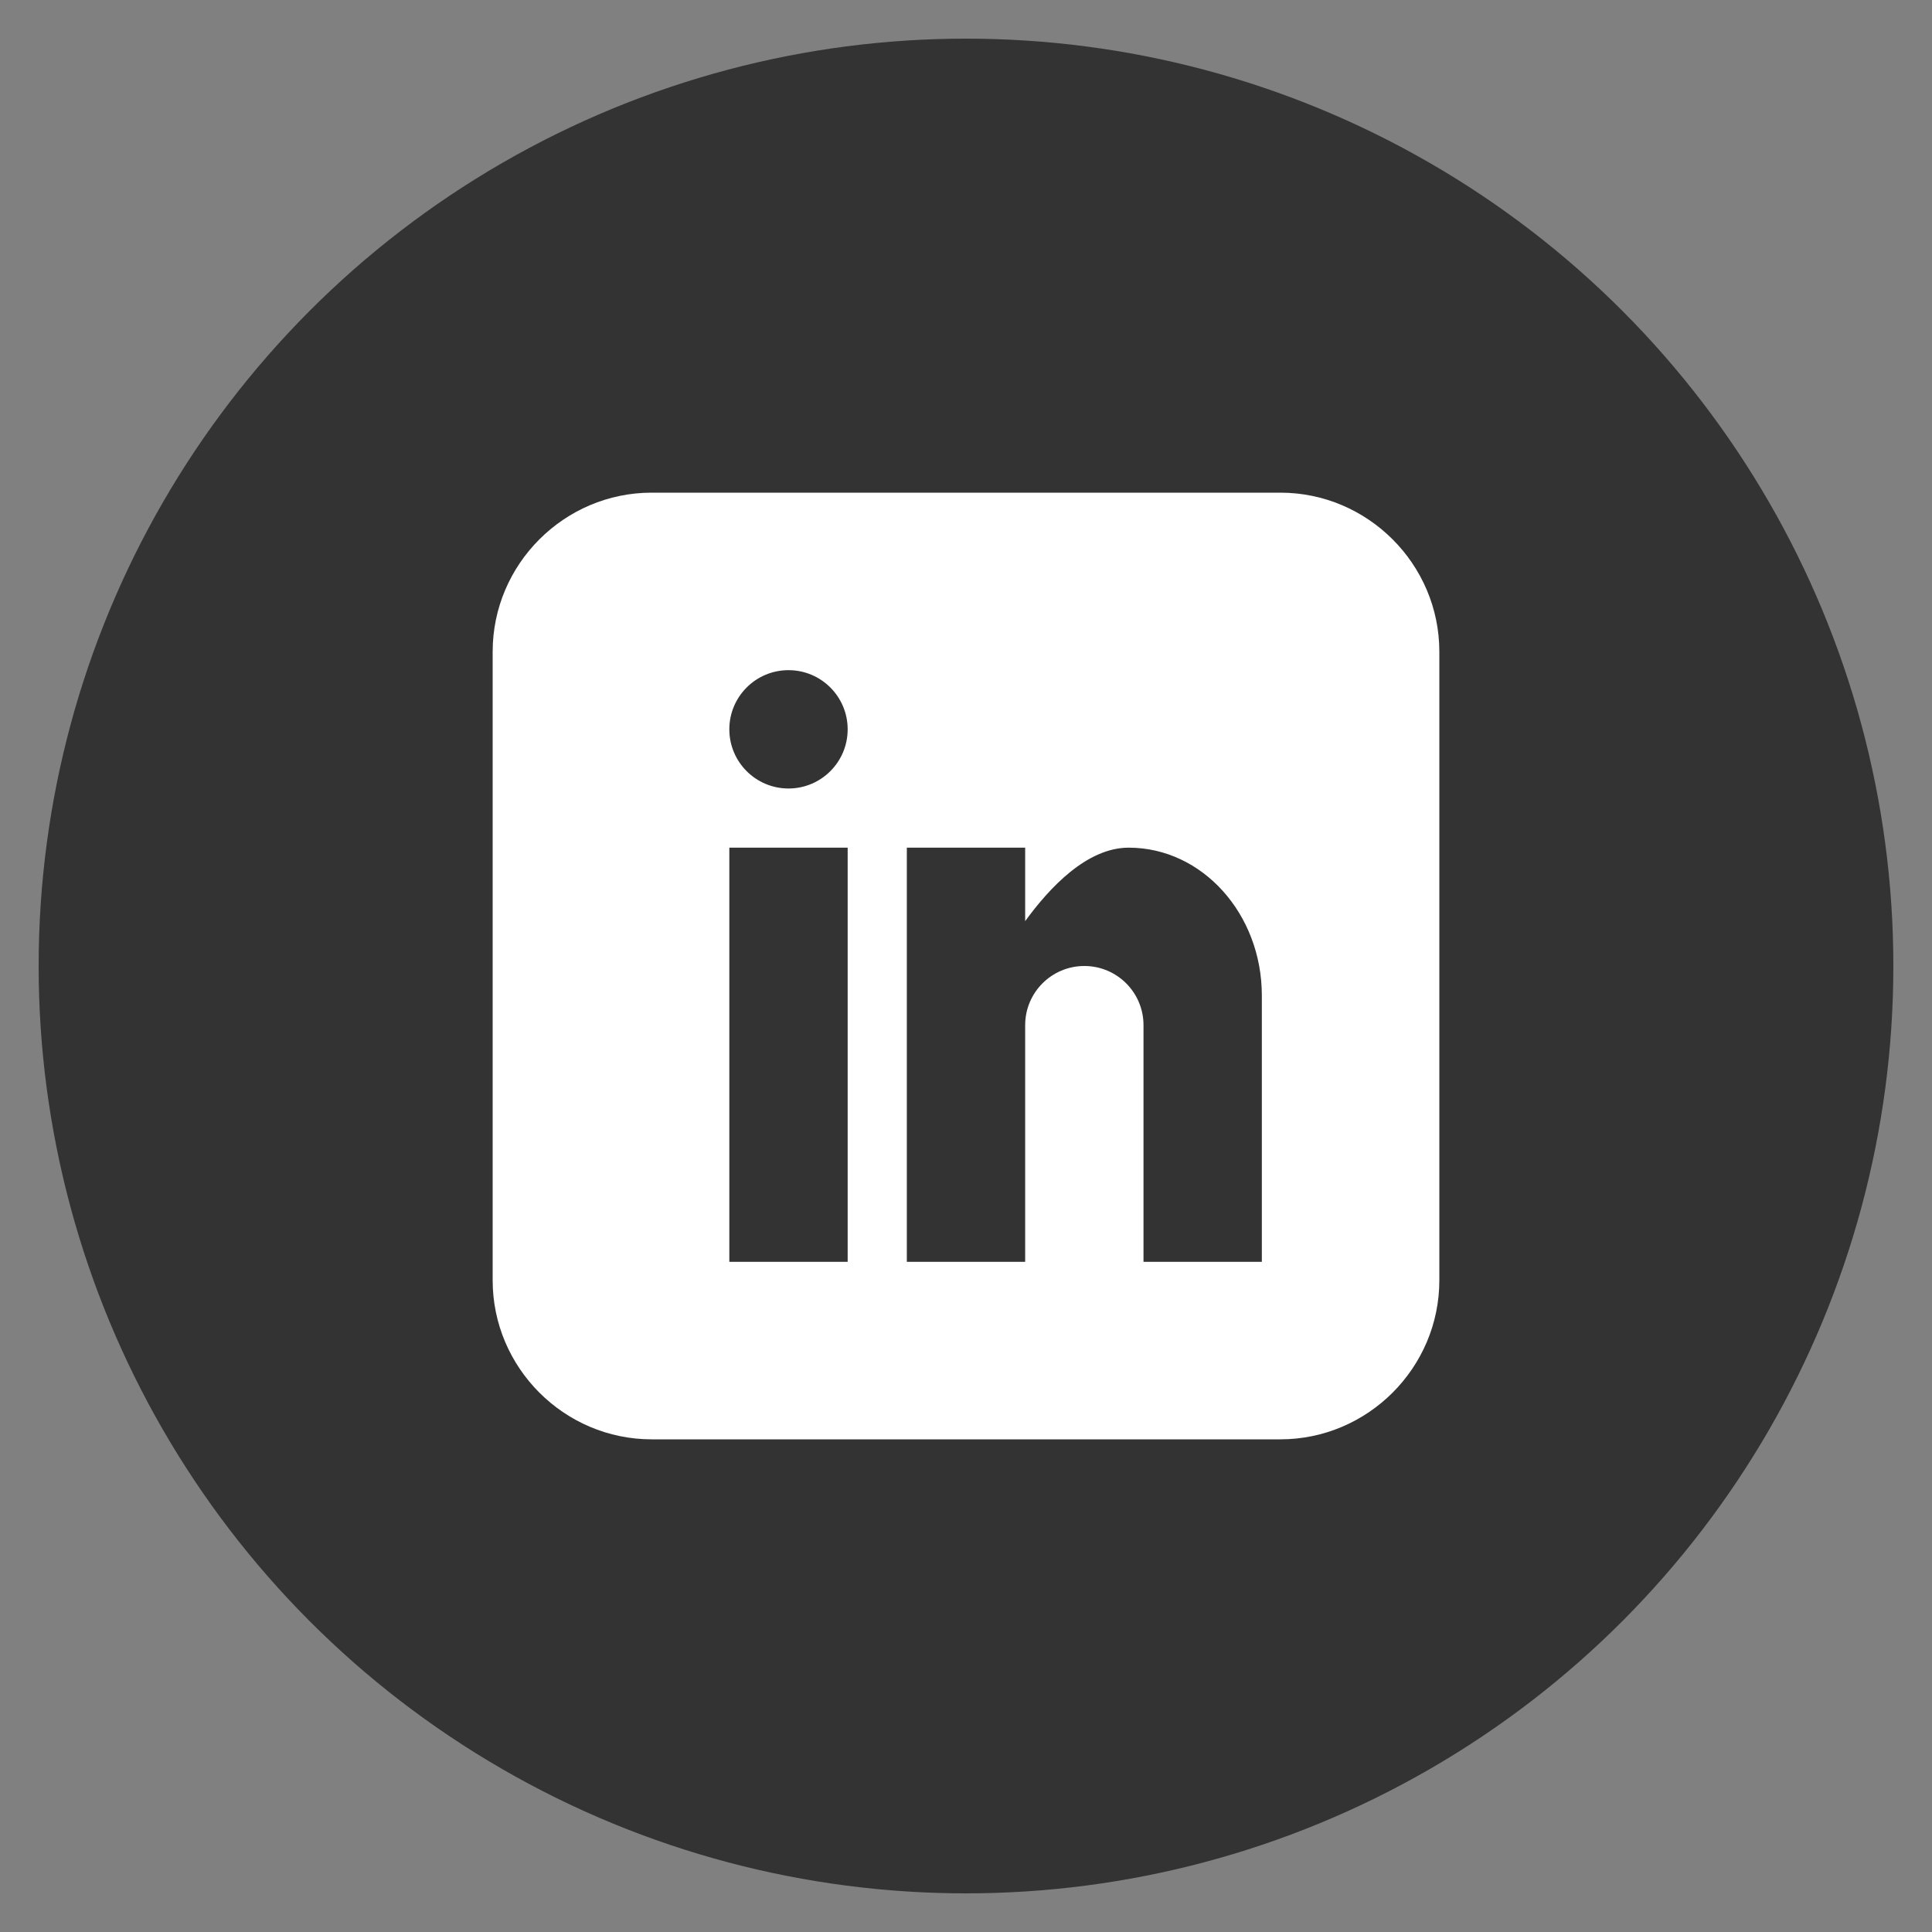 <?xml version="1.0" encoding="utf-8"?>
<!-- Generate more at customizr.net -->
<!DOCTYPE svg PUBLIC "-//W3C//DTD SVG 1.1//EN" "http://www.w3.org/Graphics/SVG/1.1/DTD/svg11.dtd">
<svg id="linkedin" class="custom-icon" version="1.1" xmlns="http://www.w3.org/2000/svg" xmlns:xlink="http://www.w3.org/1999/xlink" viewBox="0 0 100 100" style="height: 40px; width: 40px;"><rect x="0" y="0" width="100" height="100" fill="#808080" stroke="none"/><circle class="outer-shape" cx="50" cy="50" r="48" style="opacity: 1; fill: rgb(51, 51, 51);"></circle>
	<path class="inner-shape" style="opacity: 1; fill: rgb(255, 255, 255);" transform="translate(25,25) scale(0.5)" d="M82.539,1H17.461C8.408,1,1,8.408,1,17.461v65.078C1,91.592,8.408,99,17.461,99h65.078C91.592,99,99,91.592,99,82.539 V17.461C99,8.408,91.592,1,82.539,1z M37.75,80.625H25.5V37.75h12.25V80.625z M31.625,31.625c-3.383,0-6.125-2.742-6.125-6.125 s2.742-6.125,6.125-6.125s6.125,2.742,6.125,6.125S35.008,31.625,31.625,31.625z M80.625,80.625h-12.25v-24.5 c0-3.383-2.742-6.125-6.125-6.125s-6.125,2.742-6.125,6.125v24.5h-12.25V37.75h12.25v7.606c2.526-3.47,6.389-7.606,10.719-7.606 c7.612,0,13.782,6.856,13.782,15.312L80.625,80.625L80.625,80.625z"></path>
</svg>

